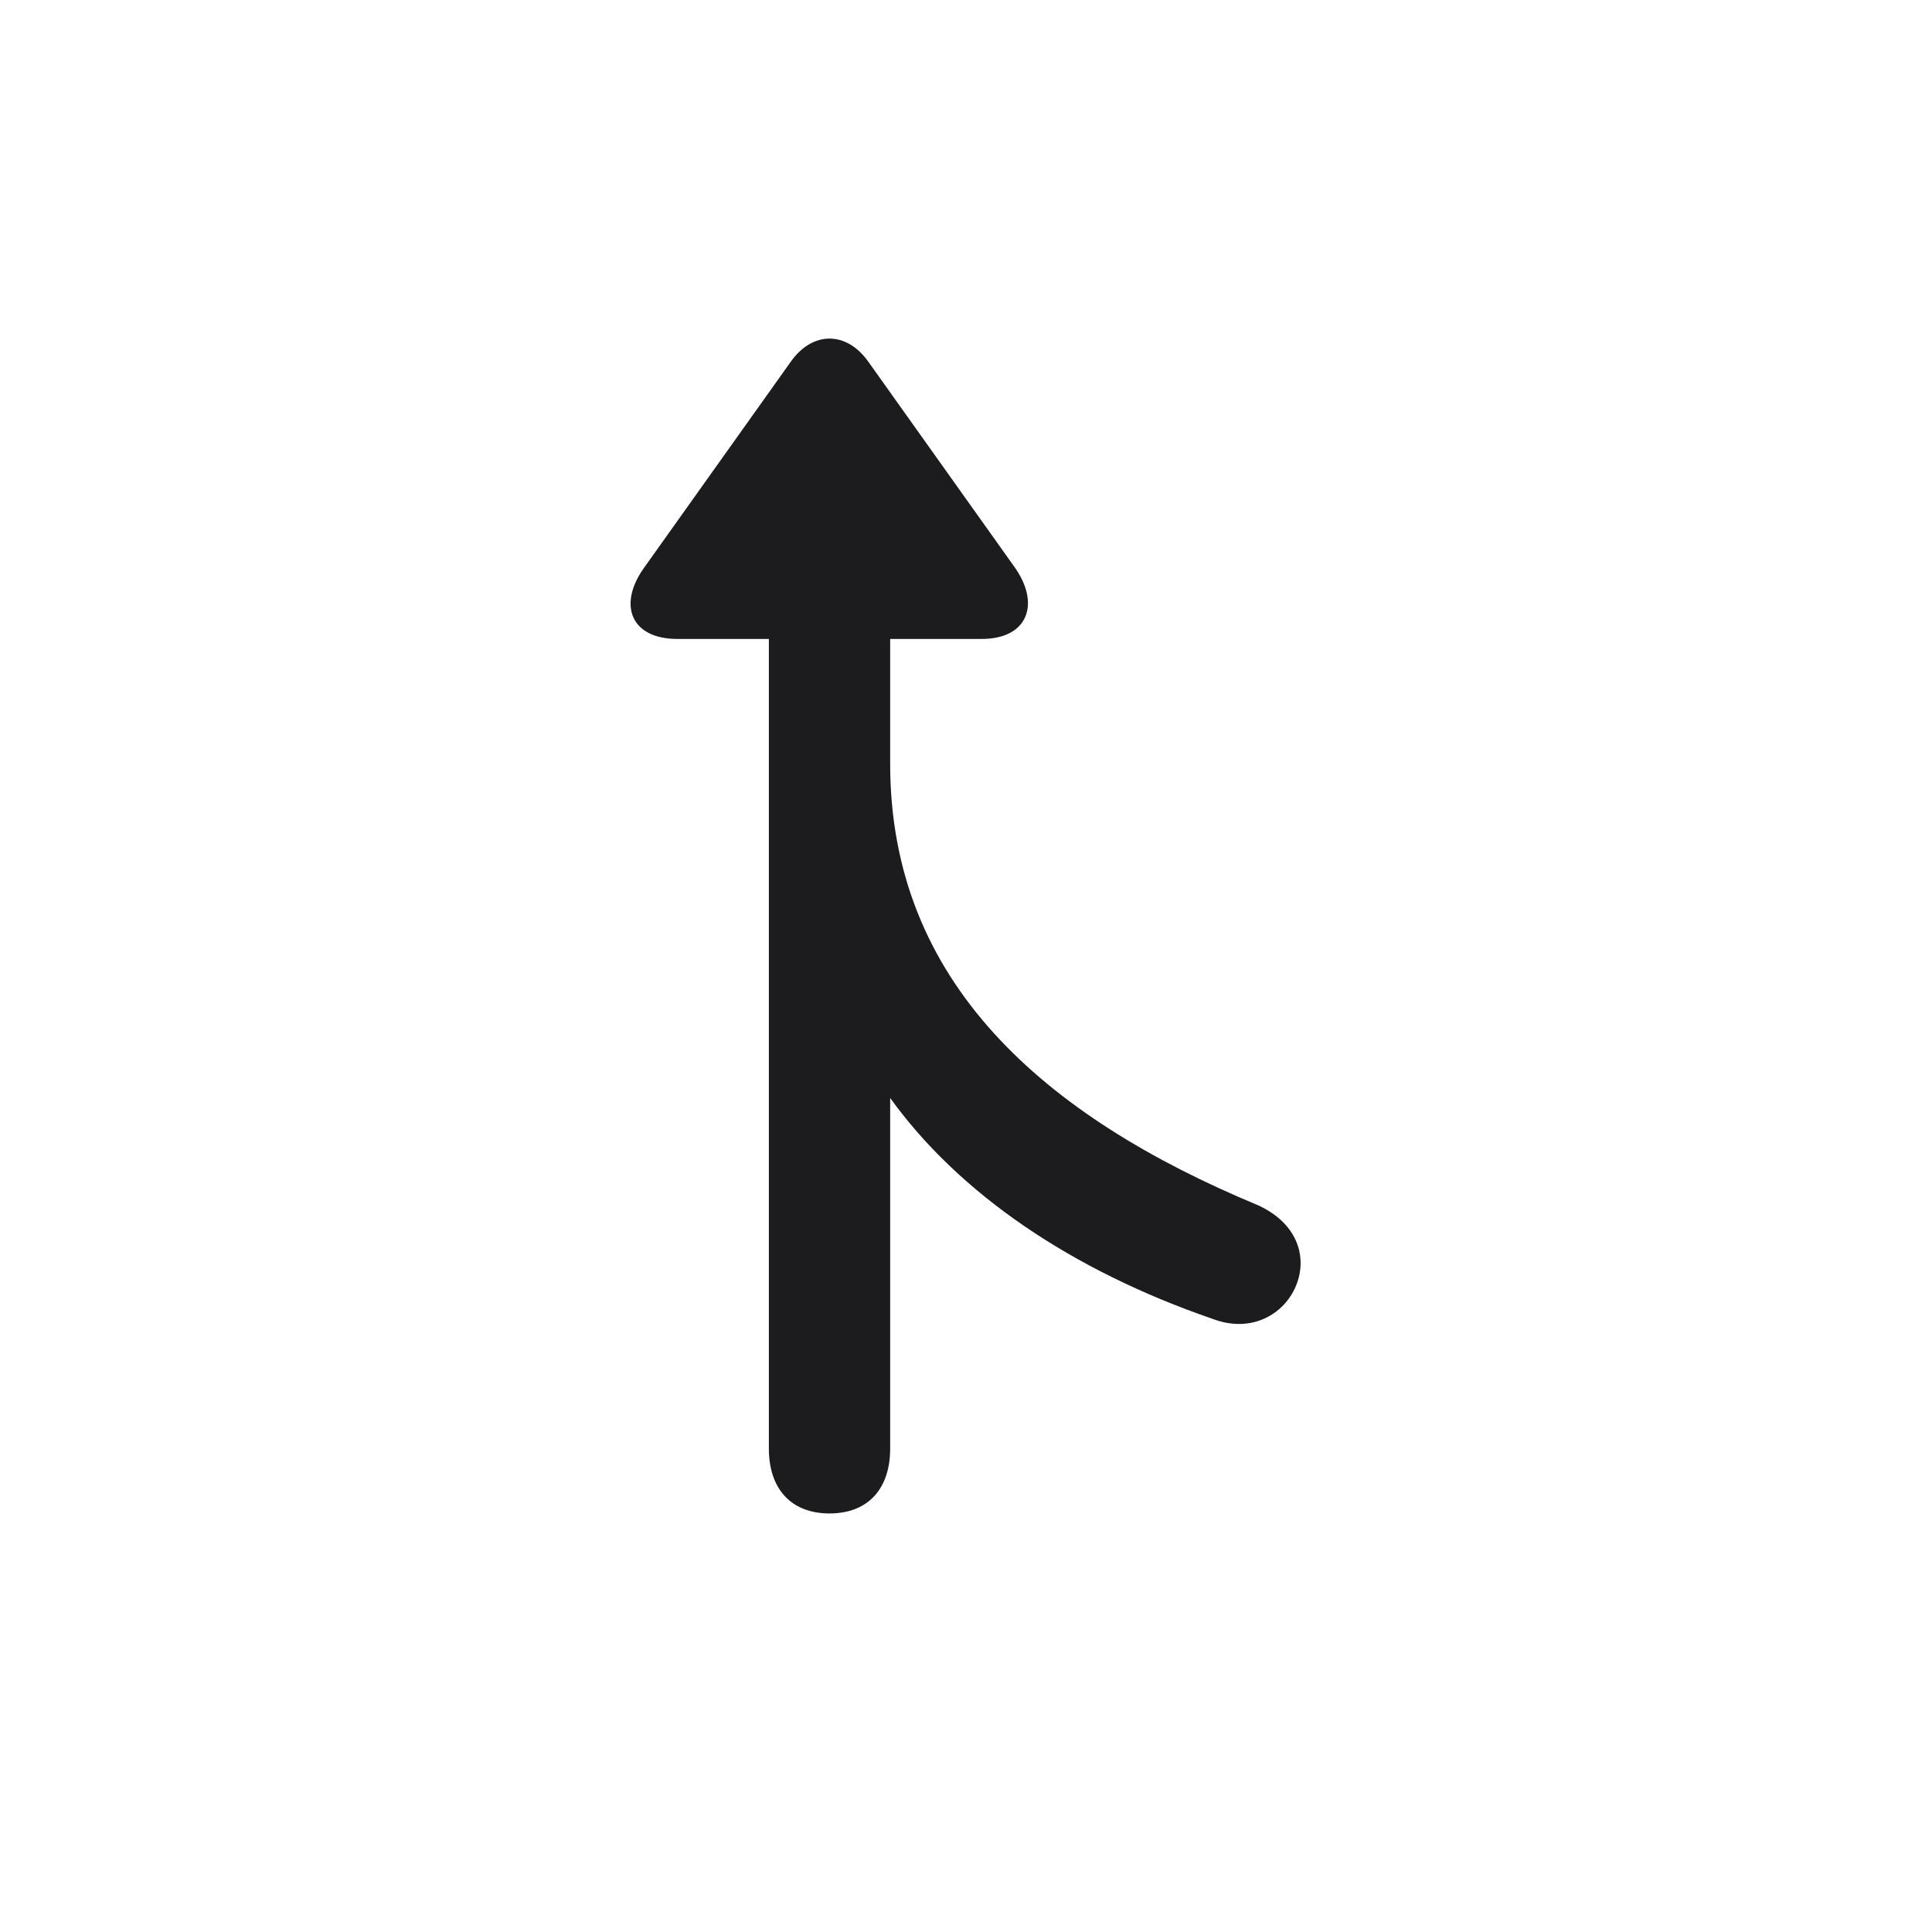 <svg width="28" height="28" viewBox="0 0 28 28" fill="none" xmlns="http://www.w3.org/2000/svg">
<path d="M12.022 21.934C12.576 21.934 12.901 21.582 12.901 20.993V15.913C13.903 17.302 15.529 18.409 17.568 19.112C18.14 19.332 18.614 19.042 18.781 18.638C18.948 18.242 18.825 17.741 18.236 17.469C15.125 16.177 12.901 14.234 12.901 11.07V9.26H14.229C14.896 9.26 15.09 8.75 14.694 8.205L12.585 5.243C12.268 4.795 11.776 4.795 11.46 5.243L9.351 8.205C8.946 8.75 9.131 9.26 9.816 9.26H11.143V20.993C11.143 21.582 11.469 21.934 12.022 21.934Z" fill="#1C1C1E"/>
</svg>
